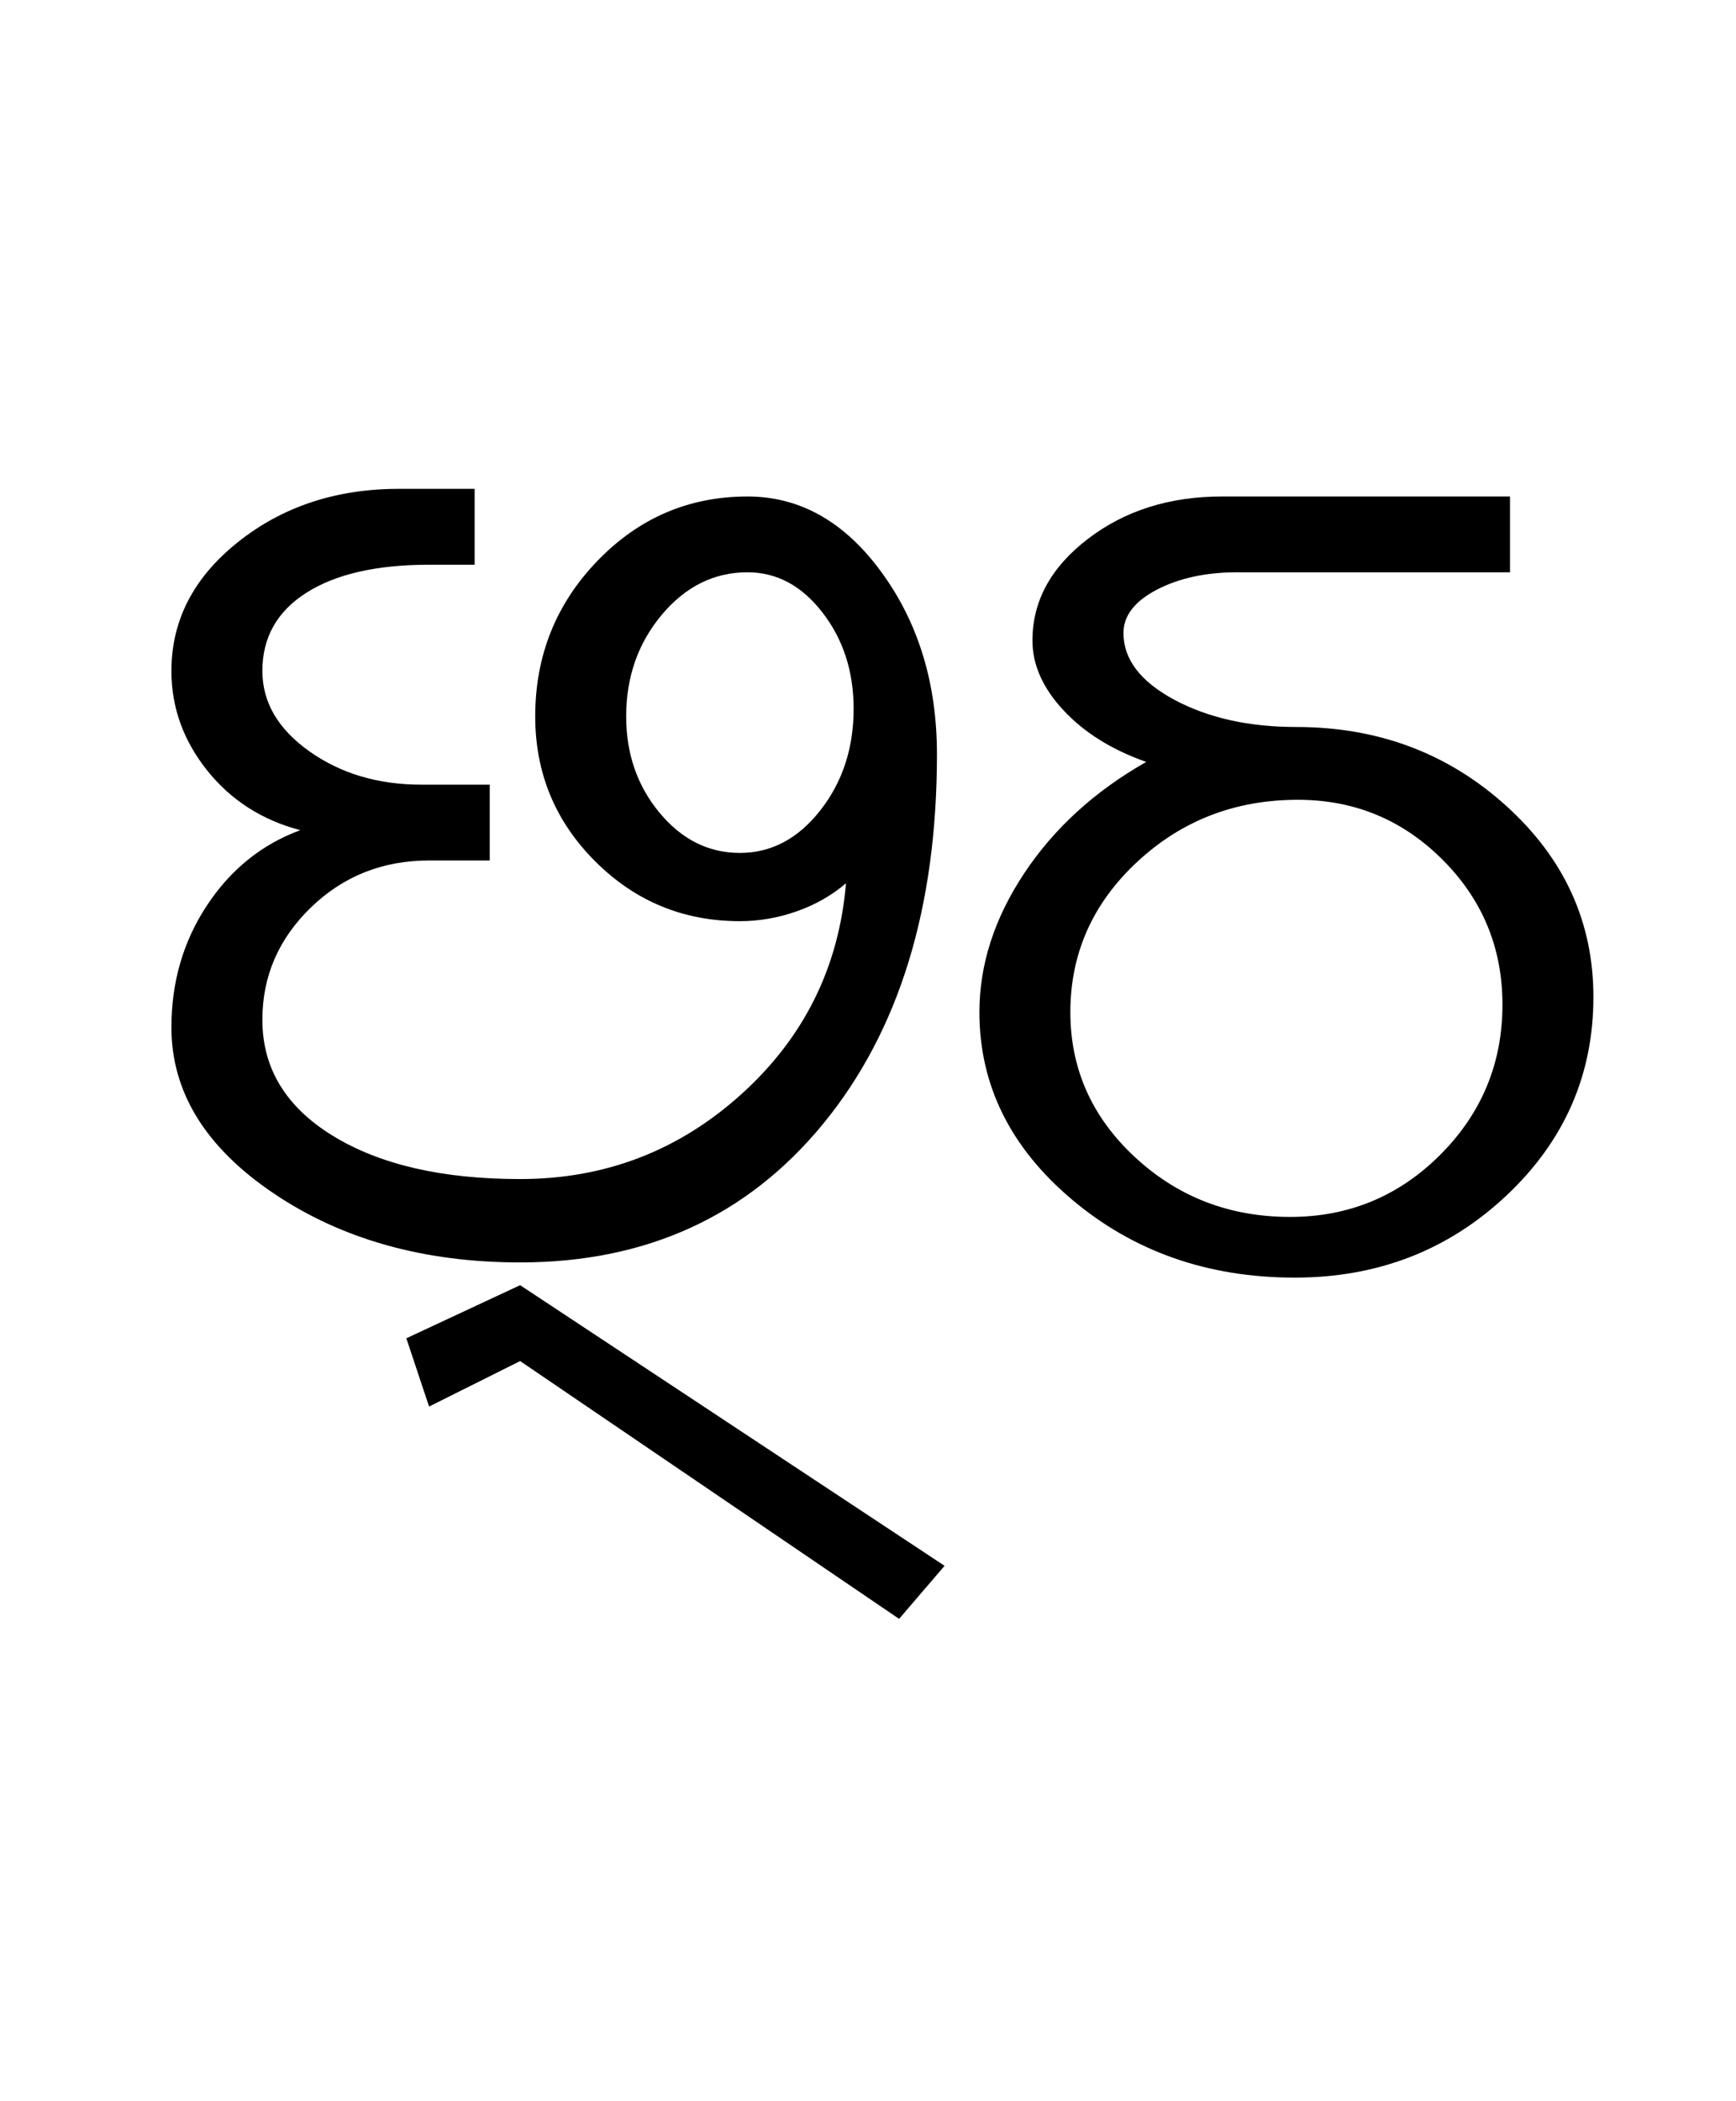 <?xml version="1.0" encoding="UTF-8"?>
<svg xmlns="http://www.w3.org/2000/svg" xmlns:xlink="http://www.w3.org/1999/xlink" width="351.922pt" height="425.75pt" viewBox="0 0 351.922 425.75" version="1.1">
<defs>
<g>
<symbol overflow="visible" id="glyph0-0">
<path style="stroke:none;" d="M 8.297 0 L 8.297 -170.562 L 75.297 -170.562 L 75.297 0 Z M 16.594 -8.297 L 67 -8.297 L 67 -162.266 L 16.594 -162.266 Z M 16.594 -8.297 "/>
</symbol>
<symbol overflow="visible" id="glyph0-1">
<path style="stroke:none;" d="M 89.438 1.531 C 69.969 1.531 53.316 -3.129 39.484 -12.453 C 25.66 -21.773 18.75 -32.988 18.75 -46.094 C 18.75 -55.312 21.156 -63.555 25.969 -70.828 C 30.781 -78.109 37.082 -83.18 44.875 -86.047 C 37.082 -88.098 30.781 -92.145 25.969 -98.188 C 21.156 -104.227 18.75 -110.938 18.75 -118.312 C 18.75 -128.562 23.254 -137.27 32.266 -144.438 C 41.285 -151.613 52.145 -155.203 64.844 -155.203 L 80.219 -155.203 L 80.219 -139.828 L 70.984 -139.828 C 60.336 -139.828 52.039 -137.93 46.094 -134.141 C 40.156 -130.359 37.188 -125.082 37.188 -118.312 C 37.188 -111.969 40.359 -106.539 46.703 -102.031 C 53.055 -97.52 60.641 -95.266 69.453 -95.266 L 83.281 -95.266 L 83.281 -79.906 L 70.984 -79.906 C 61.566 -79.906 53.578 -76.727 47.016 -70.375 C 40.461 -64.02 37.188 -56.441 37.188 -47.641 C 37.188 -37.805 41.945 -29.969 51.469 -24.125 C 61 -18.281 73.656 -15.359 89.438 -15.359 C 106.645 -15.359 121.598 -21.094 134.297 -32.562 C 147.004 -44.039 154.07 -58.285 155.5 -75.297 C 152.633 -72.836 149.305 -70.941 145.516 -69.609 C 141.723 -68.273 137.883 -67.609 134 -67.609 C 122.52 -67.609 112.734 -71.656 104.641 -79.75 C 96.547 -87.844 92.5 -97.625 92.5 -109.094 C 92.5 -121.383 96.695 -131.883 105.094 -140.594 C 113.5 -149.301 123.645 -153.656 135.531 -153.656 C 146.188 -153.656 155.25 -148.531 162.719 -138.281 C 170.195 -128.039 173.938 -115.754 173.938 -101.422 C 173.938 -70.273 166.254 -45.328 150.891 -26.578 C 135.523 -7.836 115.039 1.531 89.438 1.531 Z M 134 -81.438 C 140.344 -81.438 145.77 -84.305 150.281 -90.047 C 154.789 -95.785 157.047 -102.648 157.047 -110.641 C 157.047 -118.211 154.941 -124.711 150.734 -130.141 C 146.535 -135.578 141.469 -138.297 135.531 -138.297 C 128.77 -138.297 122.977 -135.426 118.156 -129.688 C 113.344 -123.945 110.938 -117.082 110.938 -109.094 C 110.938 -101.52 113.191 -95.016 117.703 -89.578 C 122.211 -84.148 127.645 -81.438 134 -81.438 Z M 166.266 73.75 L 89.438 21.516 L 70.984 30.734 L 66.375 16.906 L 89.438 6.141 L 175.484 63 Z M 166.266 73.75 "/>
</symbol>
<symbol overflow="visible" id="glyph0-2">
<path style="stroke:none;" d="M 78.672 4.609 C 61.055 4.609 46 -0.664 33.5 -11.219 C 21 -21.77 14.75 -34.422 14.75 -49.172 C 14.75 -58.797 17.77 -68.164 23.812 -77.281 C 29.863 -86.406 38.113 -93.938 48.562 -99.875 C 41.594 -102.332 36.004 -105.816 31.797 -110.328 C 27.598 -114.836 25.5 -119.551 25.5 -124.469 C 25.5 -132.457 29.238 -139.316 36.719 -145.047 C 44.195 -150.785 53.266 -153.656 63.922 -153.656 L 122.312 -153.656 L 122.312 -138.297 L 67 -138.297 C 60.645 -138.297 55.211 -137.117 50.703 -134.766 C 46.203 -132.41 43.953 -129.488 43.953 -126 C 43.953 -120.676 47.379 -116.172 54.234 -112.484 C 61.098 -108.797 69.348 -106.953 78.984 -106.953 C 95.578 -106.953 109.766 -101.625 121.547 -90.969 C 133.328 -80.312 139.219 -67.406 139.219 -52.25 C 139.219 -36.469 133.328 -23.047 121.547 -11.984 C 109.766 -0.922 95.473 4.609 78.672 4.609 Z M 77.75 -7.688 C 89.633 -7.688 99.773 -11.883 108.172 -20.281 C 116.578 -28.688 120.781 -38.828 120.781 -50.703 C 120.781 -62.18 116.734 -71.969 108.641 -80.062 C 100.547 -88.156 90.766 -92.203 79.297 -92.203 C 66.586 -92.203 55.723 -88 46.703 -79.594 C 37.691 -71.195 33.188 -61.055 33.188 -49.172 C 33.188 -37.703 37.539 -27.922 46.25 -19.828 C 54.957 -11.734 65.457 -7.688 77.75 -7.688 Z M 77.75 -7.688 "/>
</symbol>
</g>
</defs>
<g id="surface1">
<rect x="0" y="0" width="351.922" height="425.75" style="fill:rgb(100%,100%,100%);fill-opacity:1;stroke:none;"/>
<g style="fill:rgb(0%,0%,0%);fill-opacity:1;">
  <use xlink:href="#glyph0-1" x="16" y="254.25"/>
  <use xlink:href="#glyph0-2" x="183.797" y="254.25"/>
</g>
</g>
</svg>
